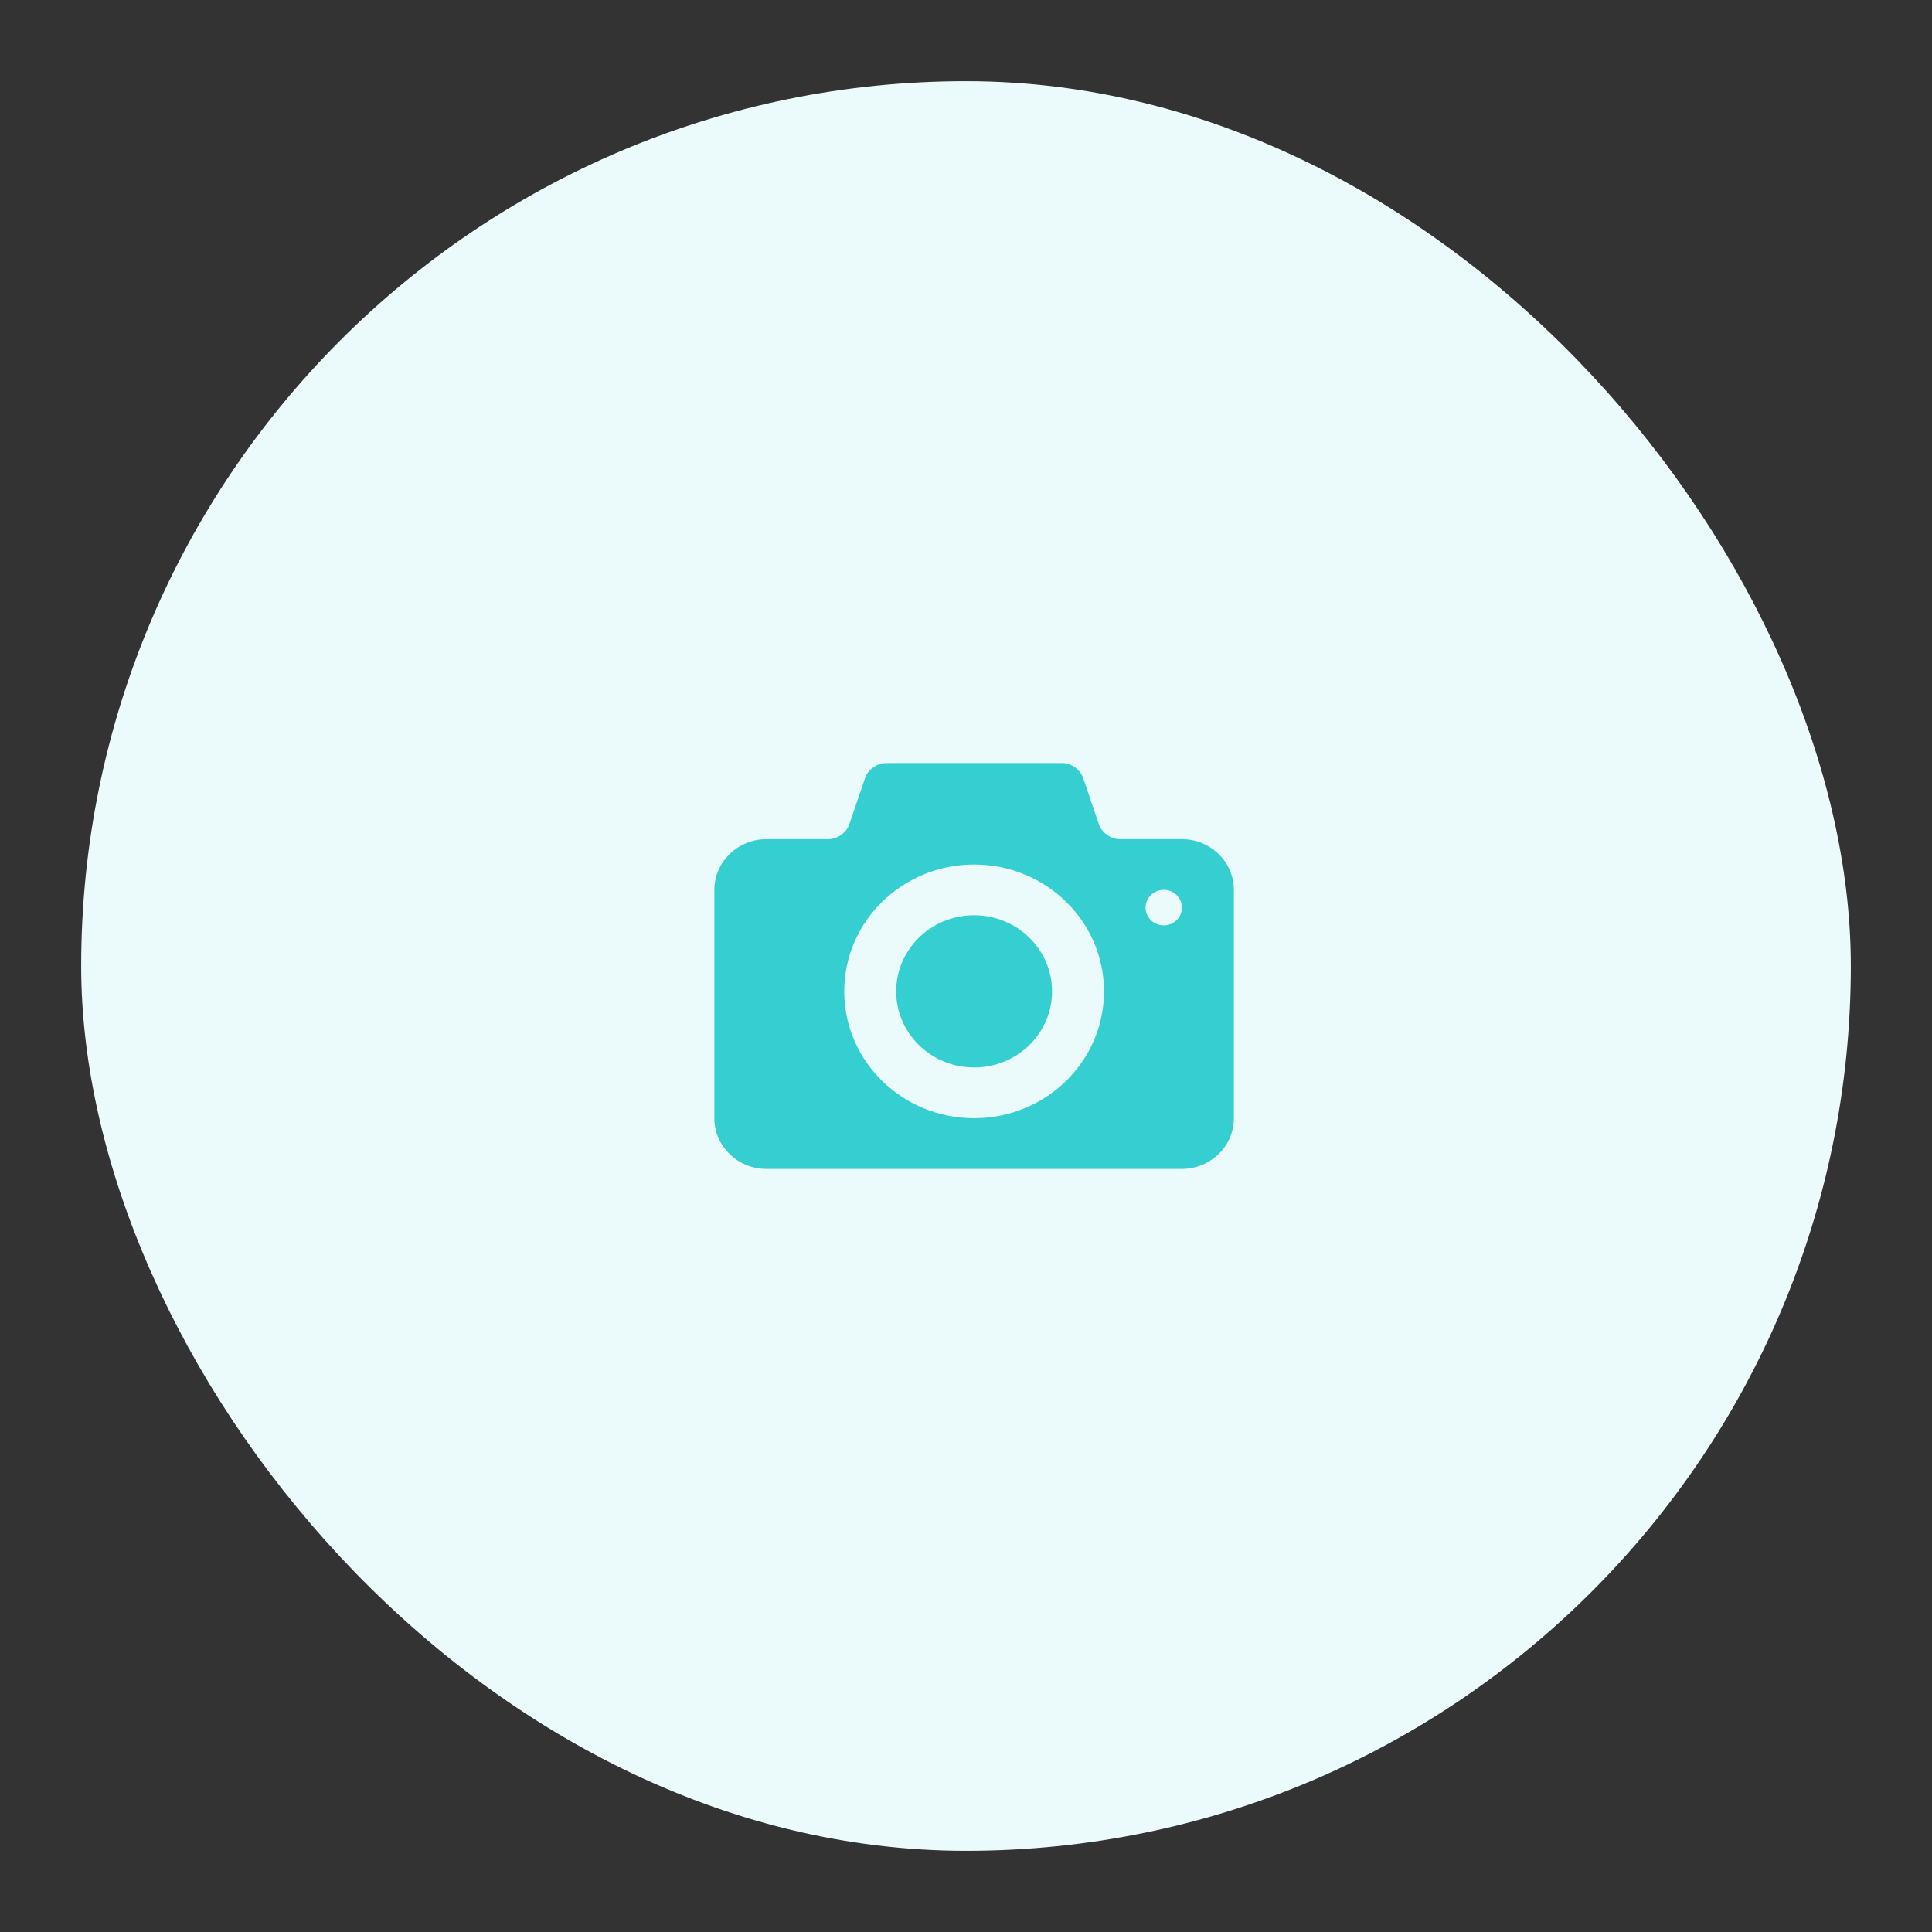 <svg width="119" height="119" viewBox="0 0 119 119" fill="none" xmlns="http://www.w3.org/2000/svg">
<rect x="0" y="0" width="119" height="119" fill="#333333" stroke="none"/>
<rect x="5" y="5" width="109" height="109" rx="54.5" fill="#EBFAFA"/>
<path d="M60 56.375C57.349 56.375 55.2 58.474 55.2 61.062C55.2 63.652 57.349 65.75 60 65.75C62.651 65.75 64.8 63.652 64.8 61.062C64.8 58.474 62.651 56.375 60 56.375ZM72.8 51.688H68.96C68.432 51.688 67.863 51.288 67.696 50.798L66.704 47.889C66.536 47.4 65.968 47 65.44 47H54.56C54.032 47 53.463 47.4 53.296 47.889L52.304 50.798C52.136 51.288 51.568 51.688 51.04 51.688H47.2C45.44 51.688 44 53.094 44 54.812V68.875C44 70.594 45.44 72 47.2 72H72.8C74.56 72 76 70.594 76 68.875V54.812C76 53.094 74.56 51.688 72.8 51.688ZM60 68.875C55.582 68.875 52 65.377 52 61.062C52 56.748 55.582 53.25 60 53.25C64.418 53.25 68 56.748 68 61.062C68 65.377 64.418 68.875 60 68.875ZM71.68 56.998C71.062 56.998 70.56 56.508 70.56 55.904C70.56 55.3 71.062 54.81 71.68 54.81C72.299 54.81 72.8 55.3 72.8 55.904C72.8 56.508 72.299 56.998 71.68 56.998Z" fill="#36CFD1"/>
</svg>
